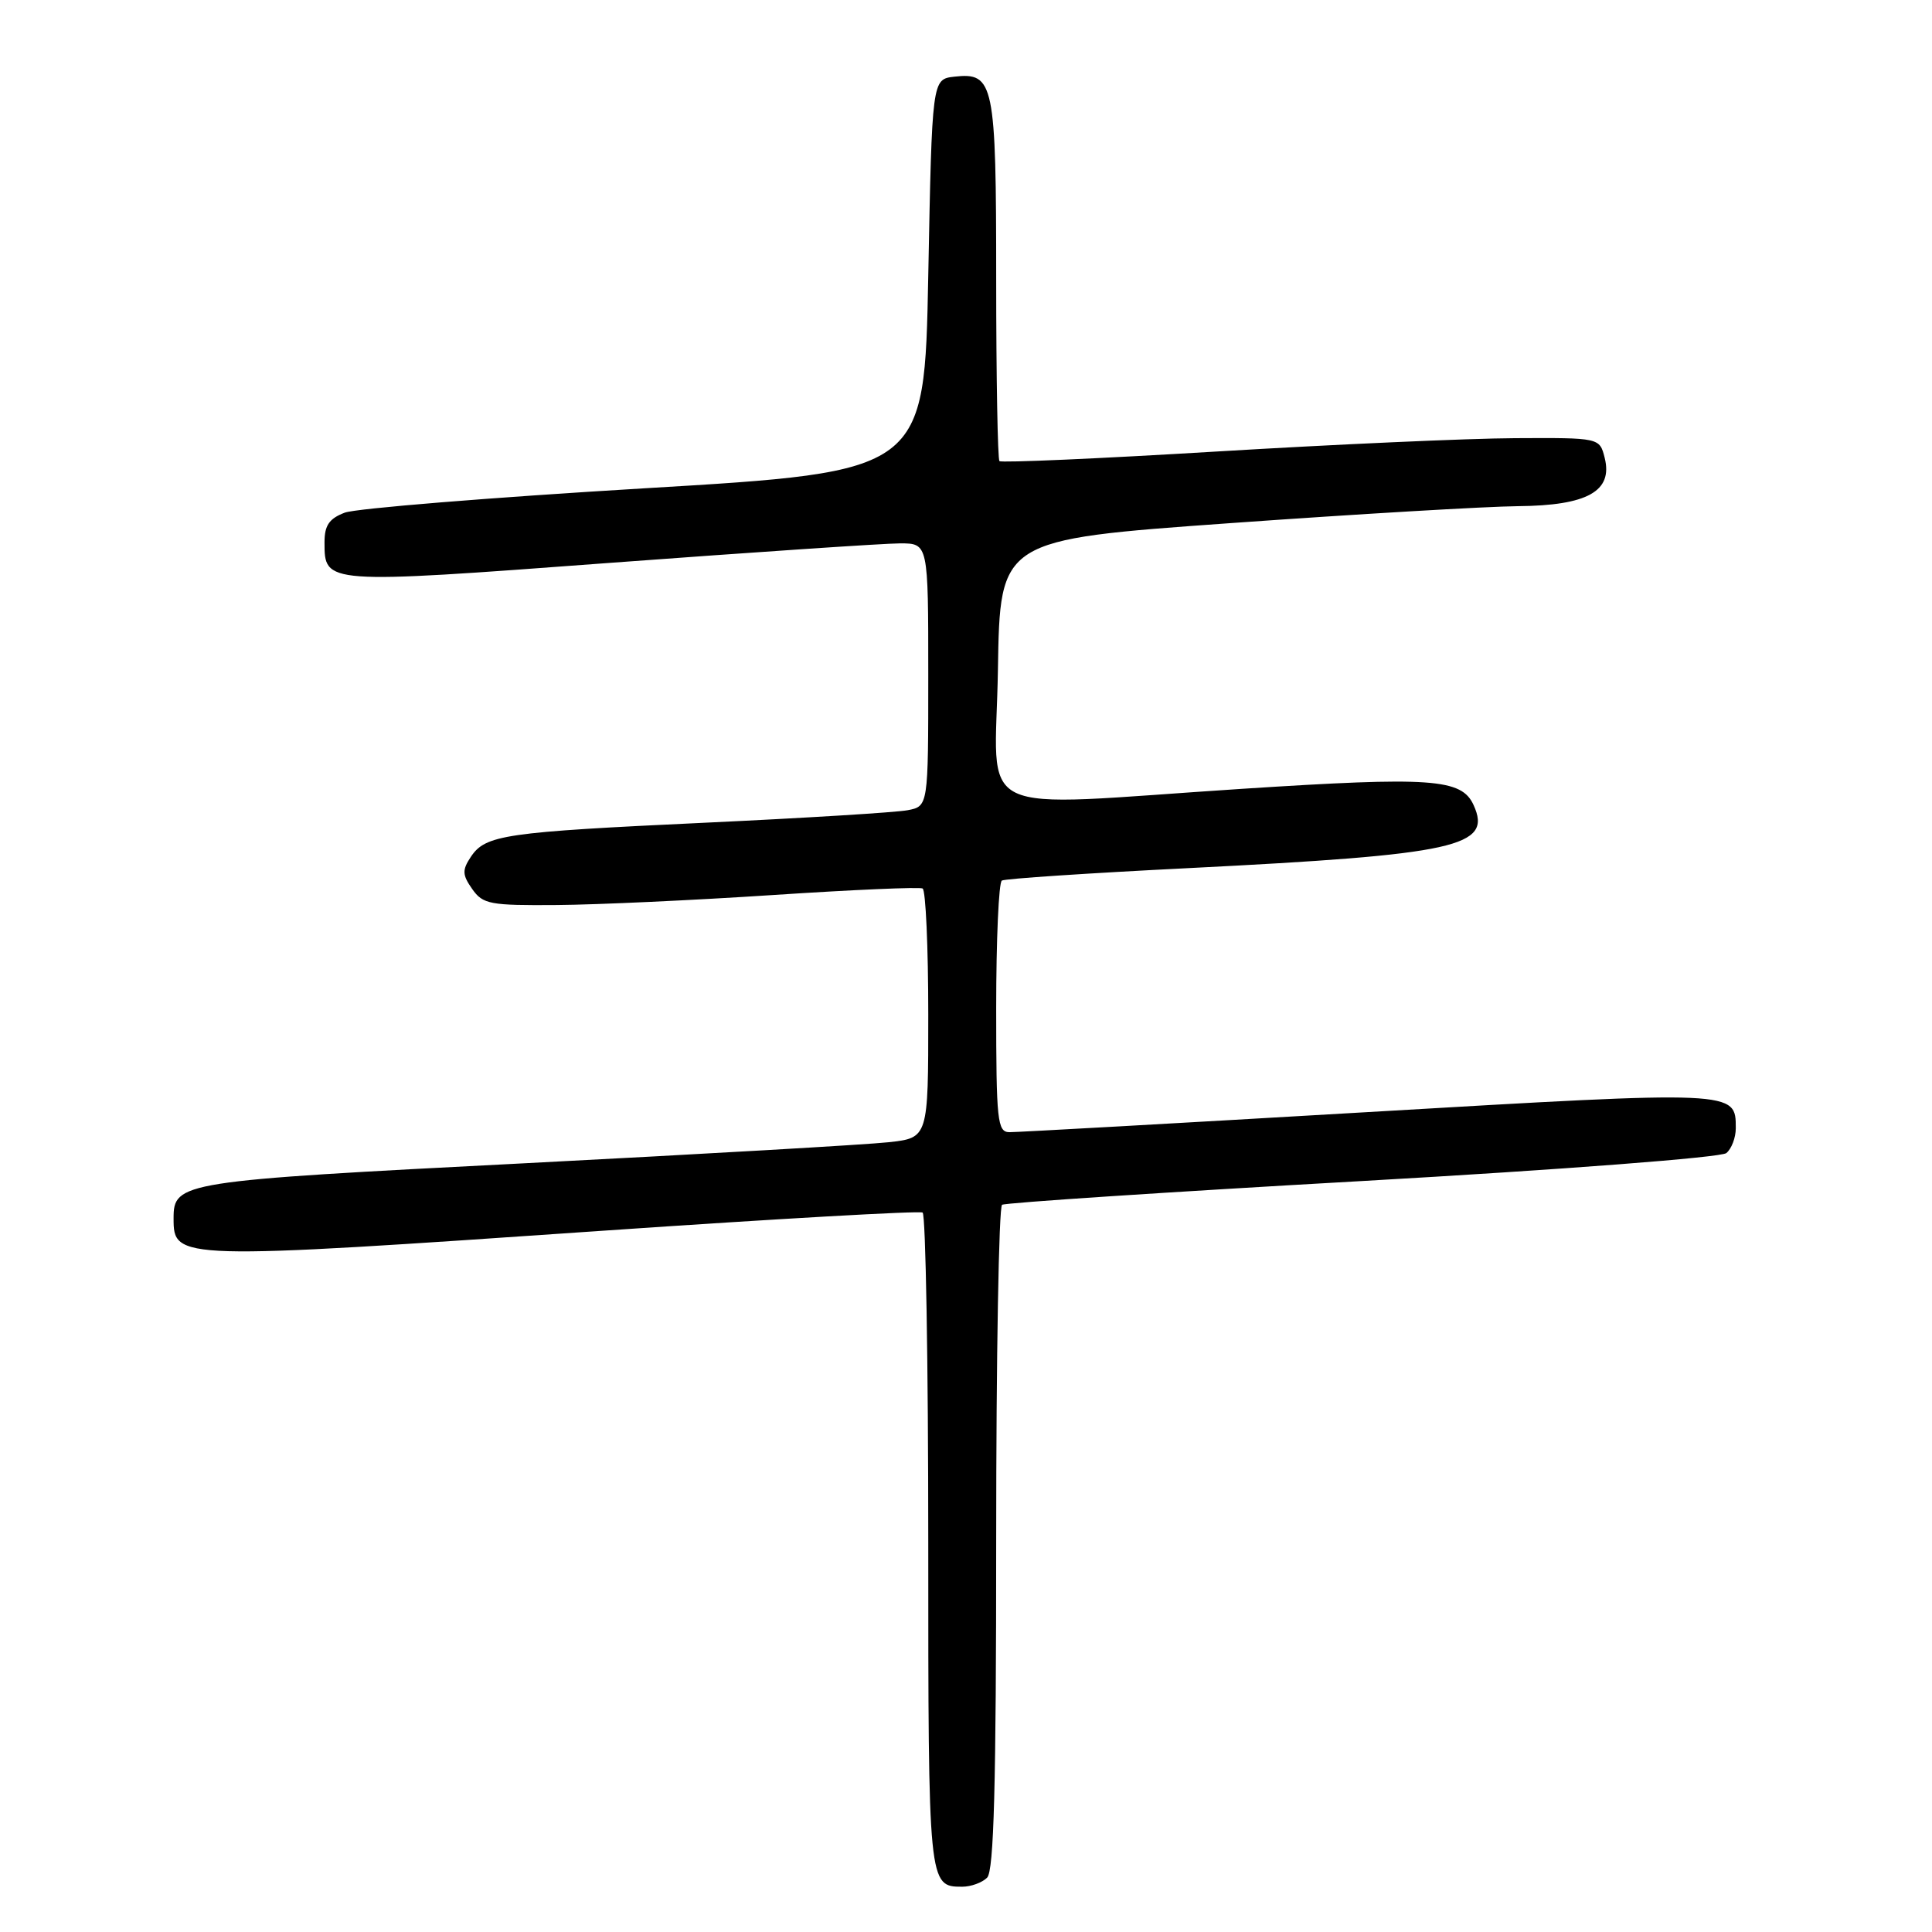 <?xml version="1.0" encoding="UTF-8" standalone="no"?>
<!DOCTYPE svg PUBLIC "-//W3C//DTD SVG 1.1//EN" "http://www.w3.org/Graphics/SVG/1.1/DTD/svg11.dtd" >
<svg xmlns="http://www.w3.org/2000/svg" xmlns:xlink="http://www.w3.org/1999/xlink" version="1.1" viewBox="0 0 256 256">
 <g >
 <path fill="currentColor"
d=" M 130.80 248.80 C 131.70 247.90 132.00 236.55 132.00 203.86 C 132.00 179.80 132.35 159.90 132.78 159.64 C 133.21 159.37 154.70 157.95 180.53 156.49 C 207.12 154.98 228.04 153.37 228.75 152.79 C 229.44 152.22 230.00 150.74 230.00 149.50 C 230.00 144.49 230.20 144.49 181.21 147.36 C 156.07 148.83 134.71 150.03 133.75 150.02 C 132.16 150.00 132.00 148.54 132.00 133.56 C 132.00 124.52 132.34 116.92 132.75 116.68 C 133.16 116.43 144.30 115.69 157.50 115.03 C 193.05 113.24 197.78 112.20 195.26 106.68 C 193.67 103.17 189.72 102.90 164.63 104.52 C 128.03 106.90 131.91 108.79 132.23 88.75 C 132.50 71.50 132.50 71.50 163.00 69.32 C 179.78 68.12 196.94 67.11 201.14 67.07 C 210.33 66.99 213.74 65.09 212.63 60.67 C 211.96 58.00 211.96 58.00 200.73 58.06 C 194.55 58.09 176.76 58.89 161.18 59.83 C 145.61 60.77 132.67 61.34 132.43 61.10 C 132.20 60.86 132.00 50.03 132.00 37.02 C 132.00 10.94 131.71 9.57 126.45 10.16 C 123.50 10.50 123.50 10.50 123.00 36.50 C 122.50 62.50 122.50 62.50 85.43 64.70 C 65.05 65.92 47.16 67.37 45.68 67.93 C 43.62 68.71 43.00 69.62 43.00 71.85 C 43.00 77.41 42.91 77.41 80.72 74.59 C 99.86 73.17 117.20 72.00 119.26 72.00 C 123.00 72.00 123.00 72.00 123.00 89.42 C 123.00 106.84 123.00 106.84 120.25 107.36 C 118.74 107.65 106.70 108.39 93.50 109.01 C 66.79 110.26 64.33 110.62 62.38 113.55 C 61.23 115.29 61.25 115.92 62.57 117.80 C 63.99 119.82 64.90 119.99 73.81 119.92 C 79.14 119.88 92.05 119.28 102.50 118.59 C 112.95 117.90 121.84 117.51 122.25 117.73 C 122.66 117.94 123.00 125.46 123.00 134.44 C 123.00 150.77 123.00 150.77 117.75 151.35 C 114.86 151.67 93.15 152.92 69.50 154.14 C 23.86 156.48 23.00 156.61 23.00 161.45 C 23.00 166.96 23.37 166.97 80.00 163.07 C 102.83 161.50 121.84 160.42 122.25 160.67 C 122.66 160.91 123.00 180.58 123.00 204.36 C 123.00 249.86 123.01 250.00 127.50 250.00 C 128.66 250.00 130.14 249.46 130.80 248.80 Z "/>
</g>
</svg>